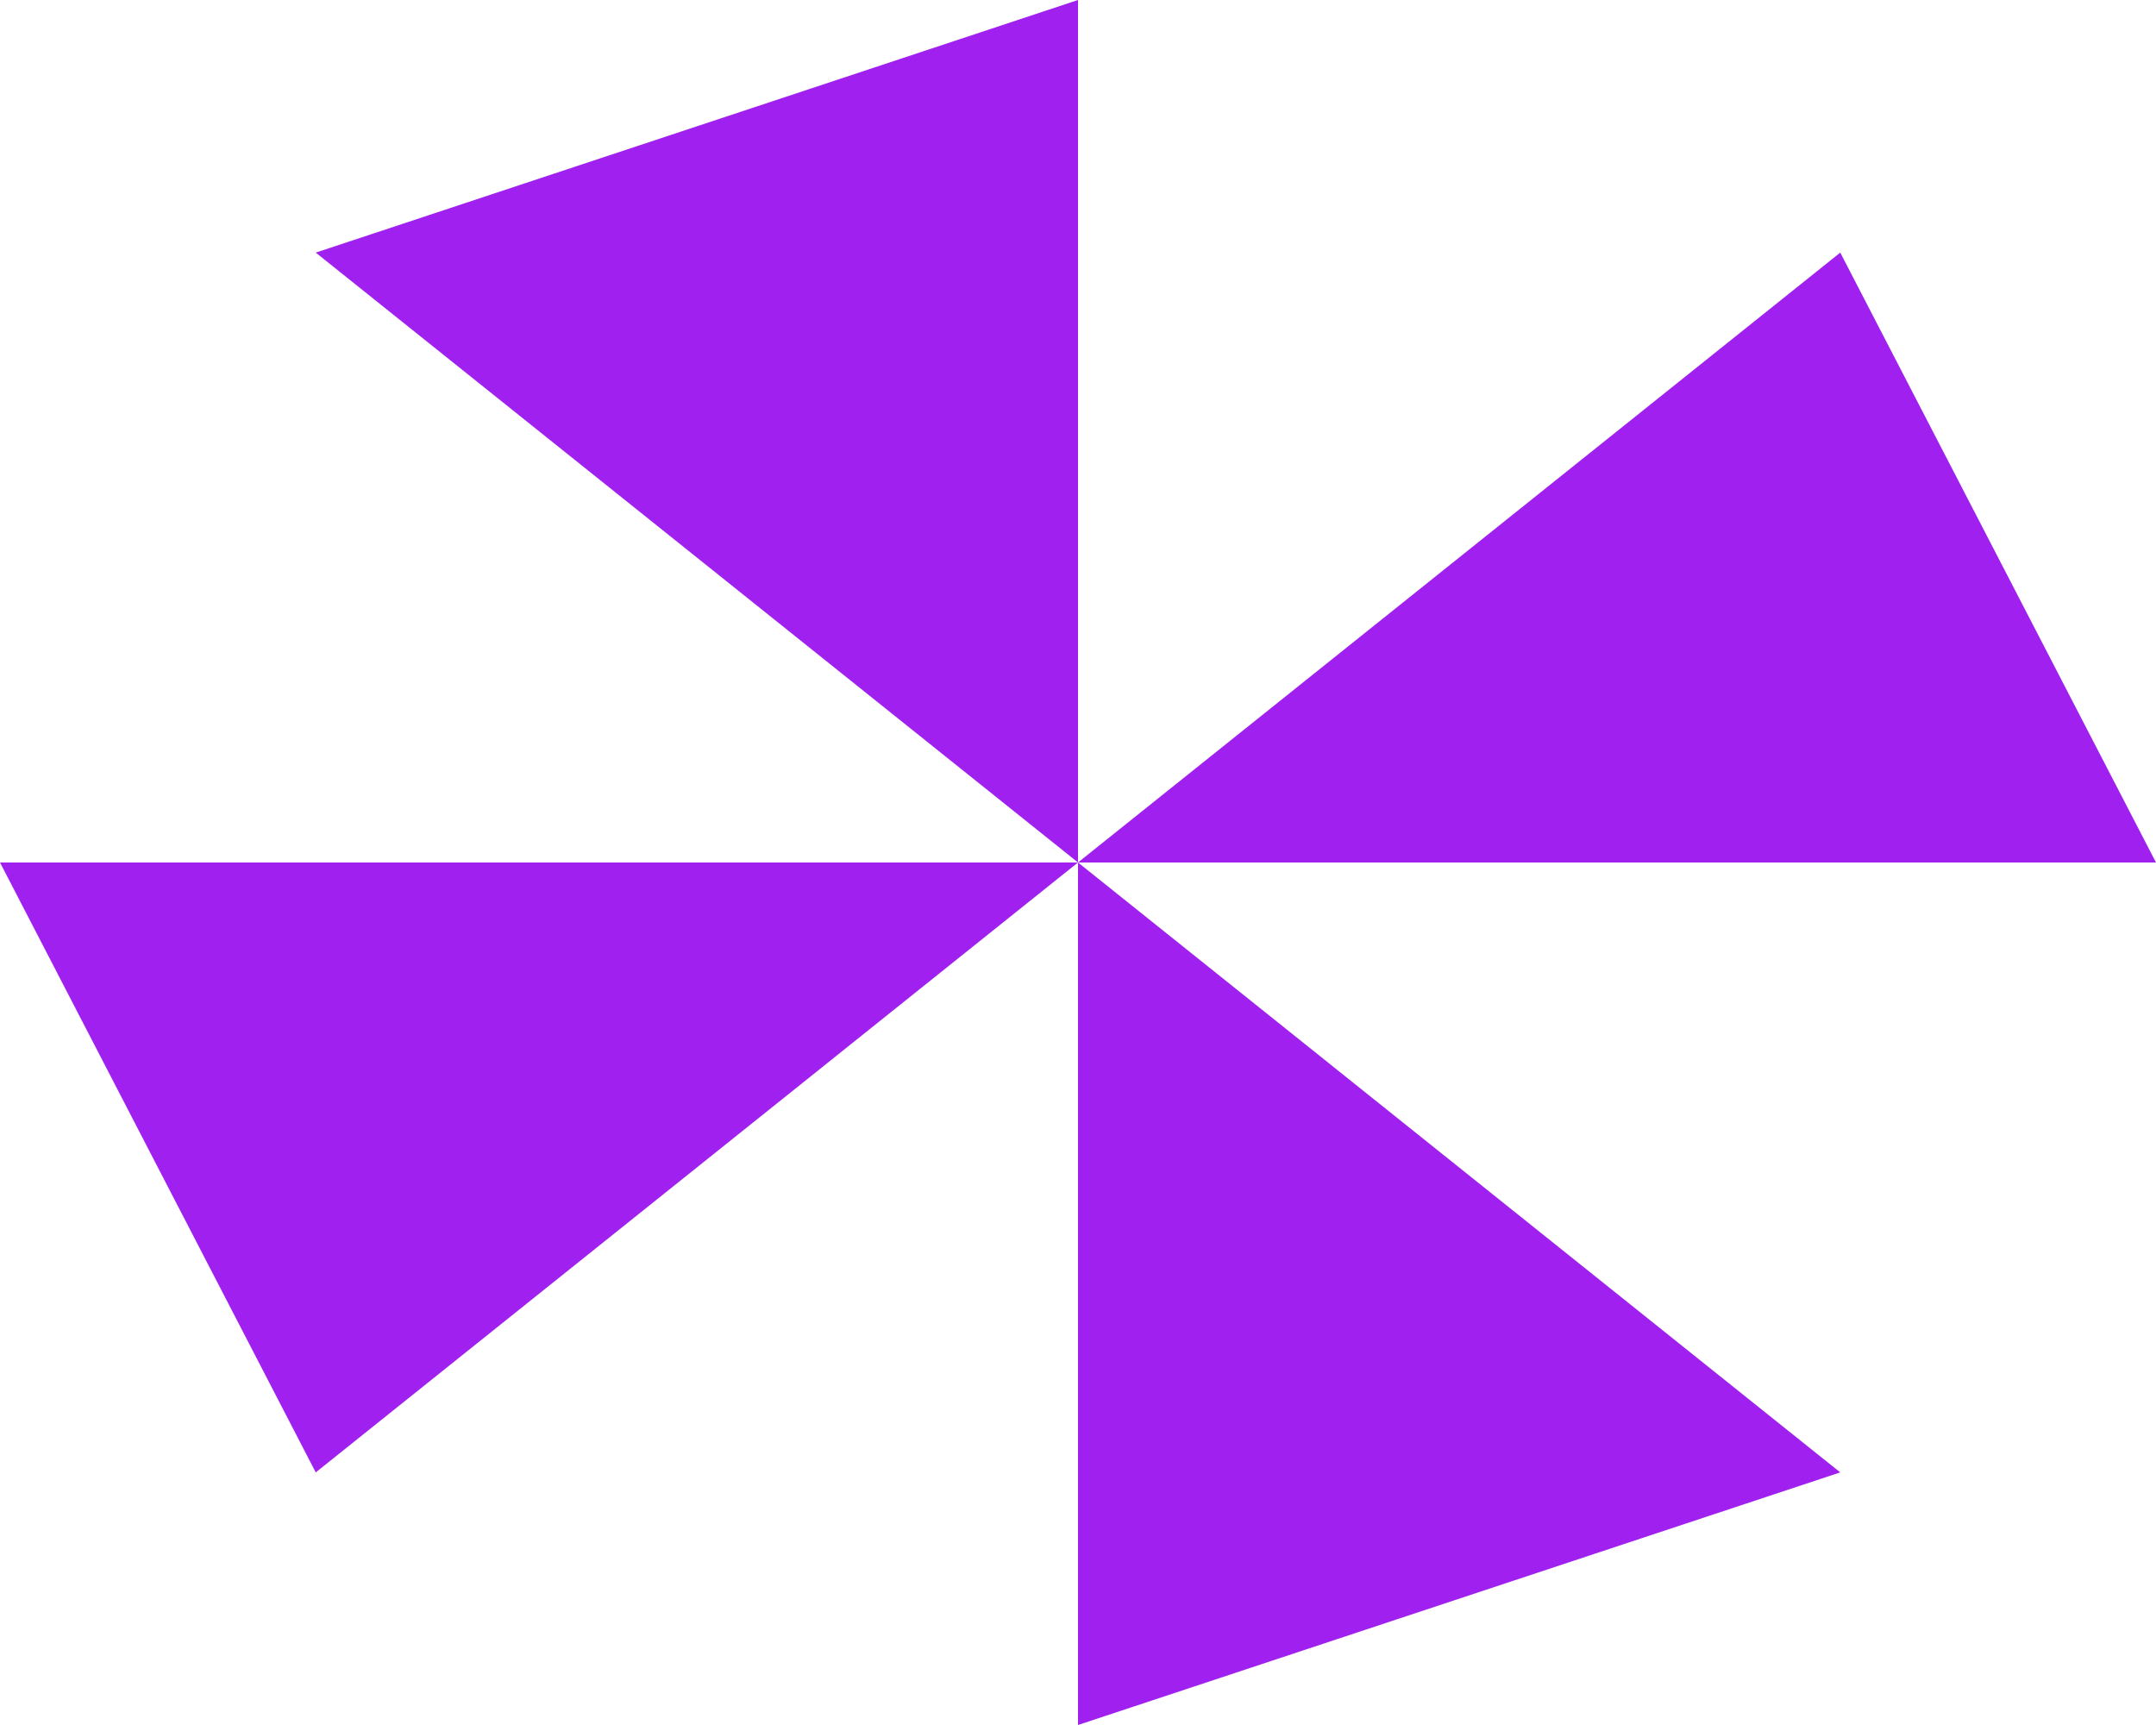 <?xml version='1.0' encoding='UTF-8' ?>
<svg xmlns='http://www.w3.org/2000/svg' xmlns:xlink='http://www.w3.org/1999/xlink' viewBox='0 0 720.00 576.00'>
<defs>
  <style type='text/css'><![CDATA[
    line, polyline, polygon, path, rect, circle {
      fill: none;
      stroke: #000000;
      stroke-linecap: round;
      stroke-linejoin: round;
      stroke-miterlimit: 10.00;
    }
  ]]></style>
</defs>
<rect width='100%' height='100%' style='stroke: none; fill: #FFFFFF;'/>
<polygon points='360.00,288.00 360.00,0.00 105.44,84.35 ' style='stroke-width: 0.75; stroke: none; fill: #A020F0;' />
<polygon points='360.00,288.00 0.00,288.00 105.44,491.65 ' style='stroke-width: 0.75; stroke: none; fill: #A020F0;' />
<polygon points='360.00,288.00 360.00,576.00 614.56,491.65 ' style='stroke-width: 0.75; stroke: none; fill: #A020F0;' />
<polygon points='360.00,288.00 720.00,288.00 614.56,84.35 ' style='stroke-width: 0.75; stroke: none; fill: #A020F0;' />
</svg>
